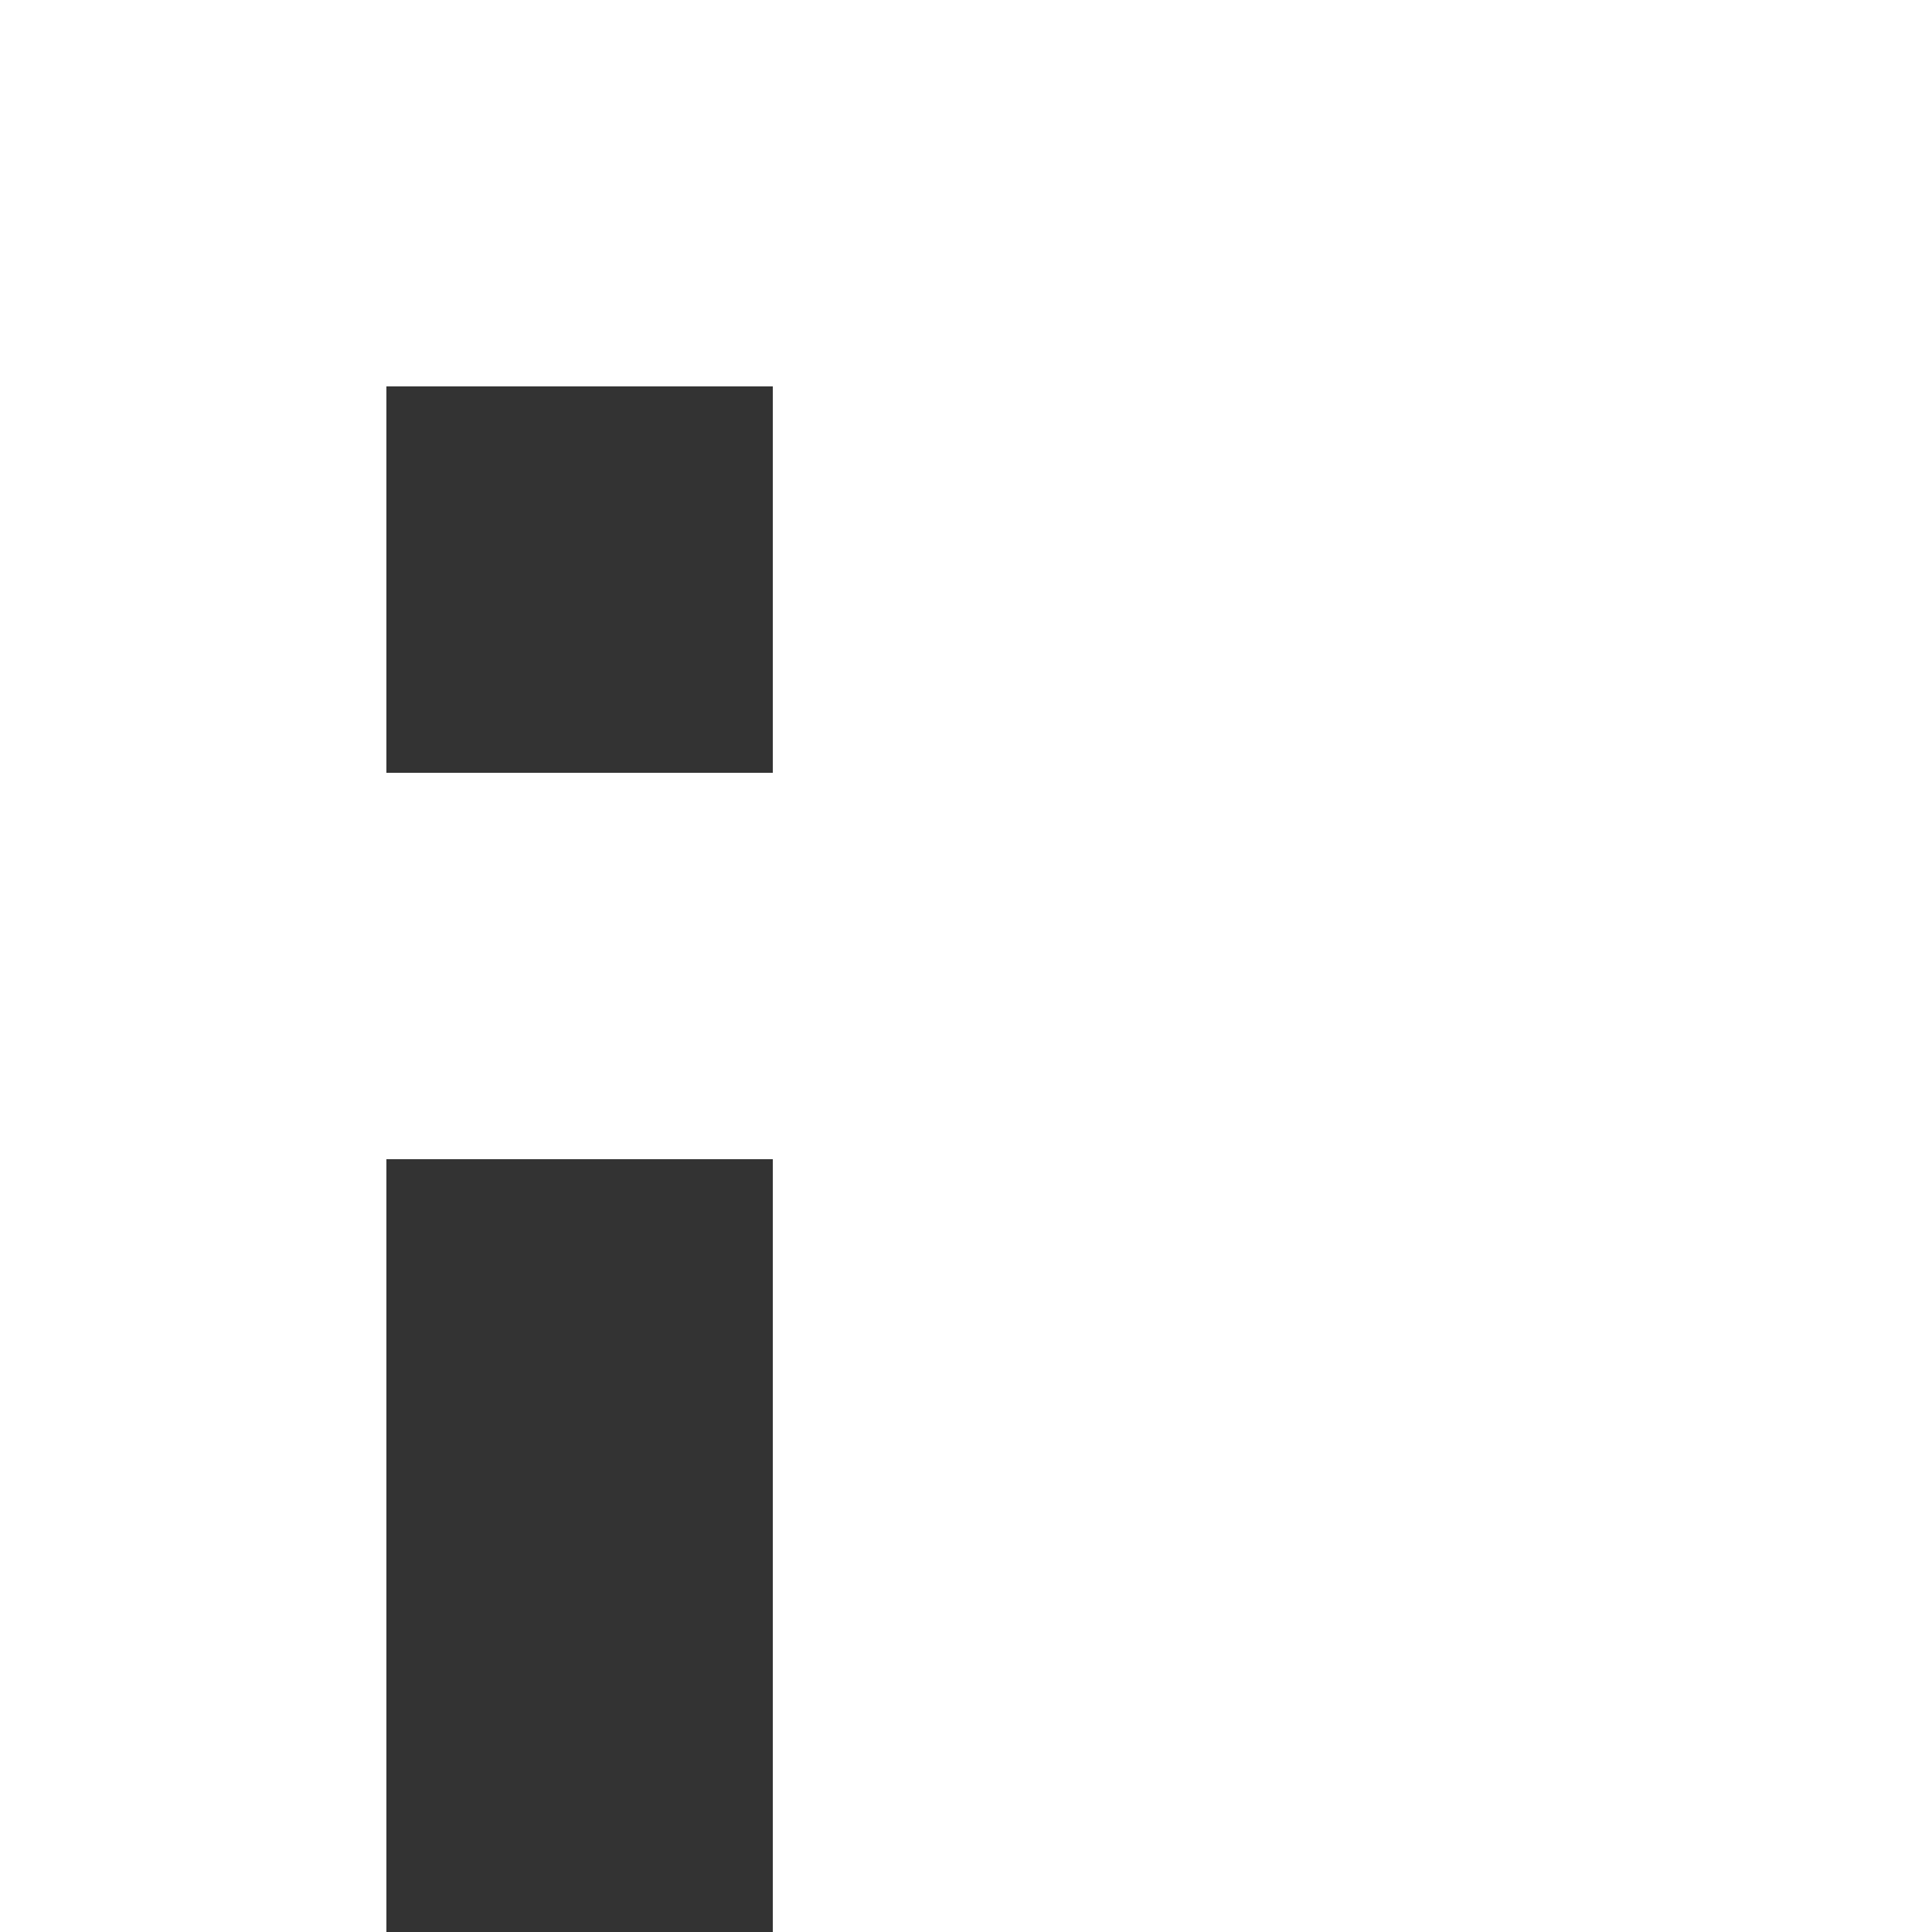 <svg width="100" height="100" viewBox="0 0 100 100" fill="none" xmlns="http://www.w3.org/2000/svg">
<rect x="0" y="0" width="100" height="100" fill="#333333" stroke="none"/>
<g clip-path="url(#clip0_3211_5710)">
<path fill-rule="evenodd" clip-rule="evenodd" d="M100 0H0V100H20V60H40V100H100V0ZM20 20H40V40H20V20Z" fill="white"/>
</g>
<defs>
<clipPath id="clip0_3211_5710">
<rect width="100" height="100" fill="white"/>
</clipPath>
</defs>
</svg>
